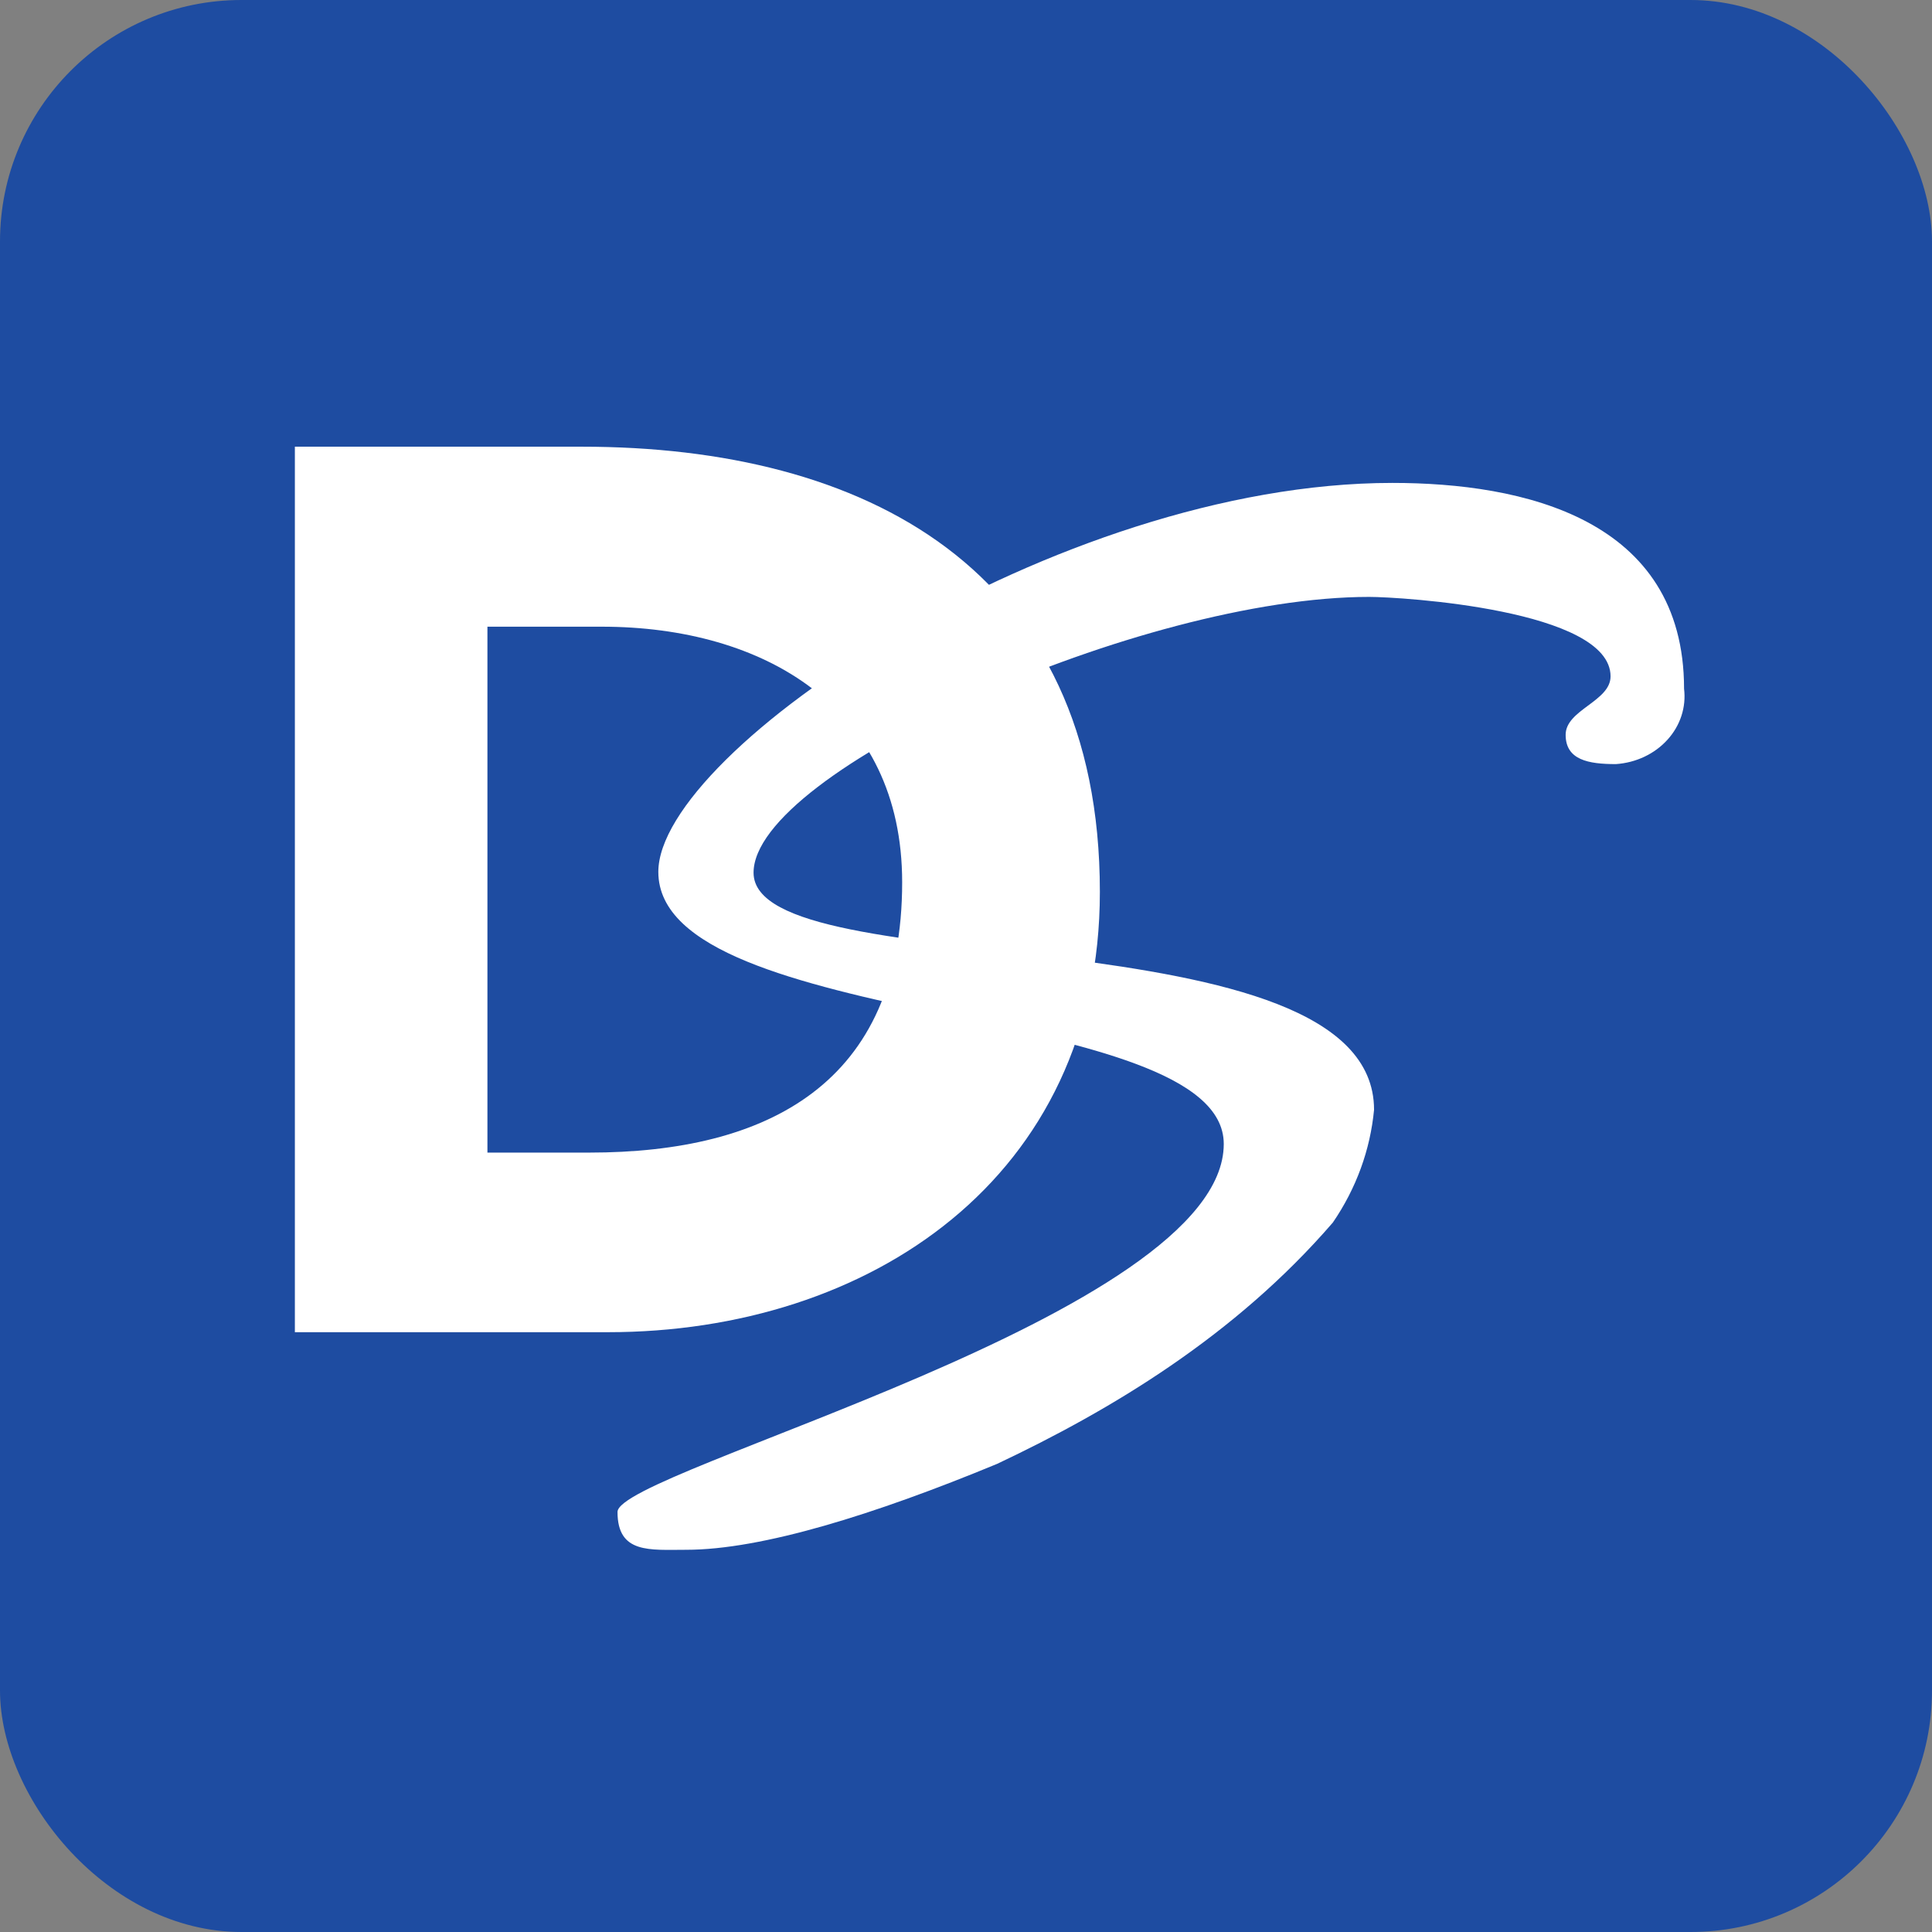 <?xml version="1.0" encoding="UTF-8"?>
<svg width="24px" height="24px" viewBox="0 0 24 24" version="1.1" xmlns="http://www.w3.org/2000/svg" xmlns:xlink="http://www.w3.org/1999/xlink">
    <rect x="0" y="0" width="24" height="24" fill="#808080" stroke="none"/>
    <!-- Generator: Sketch 54.1 (76490) - https://sketchapp.com -->
    <title>Group</title>
    <desc>Created with Sketch.</desc>
    <g id="Page-1" stroke="none" stroke-width="1" fill="none" fill-rule="evenodd">
        <g id="DocuSign-LOGO">
            <g id="Group">
                <rect id="Rectangle" fill="#1E4CA1" x="0" y="0" width="24" height="24" rx="3"></rect>
                <path d="M3.663,16.549 L7.552,16.549 C10.793,16.549 13.663,14.634 13.663,11.079 C13.663,7.057 10.734,5.549 7.228,5.549 L3.663,5.549 L3.663,16.549 L3.663,16.549 Z M6.055,7.785 L7.475,7.785 C9.497,7.785 11.207,8.795 11.207,10.96 C11.207,13.459 9.535,14.318 7.319,14.318 L6.055,14.318 L6.055,7.785 Z" id="Shape" fill="#FFFFFF" fill-rule="nonzero"></path>
                <path d="M12.386,18.185 C10.868,18.813 9.462,19.252 8.524,19.252 C8.072,19.252 7.671,19.303 7.671,18.782 C7.671,18.262 15.202,16.339 15.202,14.211 C15.202,12.442 8.178,12.805 8.178,10.831 C8.178,9.323 13.122,5.999 17.297,5.999 C18.914,5.999 20.92,6.439 20.92,8.556 C20.948,8.784 20.874,9.013 20.714,9.189 C20.554,9.366 20.323,9.475 20.073,9.492 C19.733,9.492 19.449,9.441 19.449,9.128 C19.449,8.816 20.007,8.713 20.007,8.402 C20.007,7.574 17.404,7.415 17.008,7.415 C14.182,7.415 9.361,9.583 9.361,10.841 C9.361,12.252 17.069,11.291 17.069,13.786 C17.022,14.284 16.847,14.764 16.557,15.187 C15.339,16.597 13.8,17.517 12.386,18.185 Z" id="Path" fill="#FFFFFF" fill-rule="nonzero"></path>
            </g>
        </g>
    </g>
</svg>